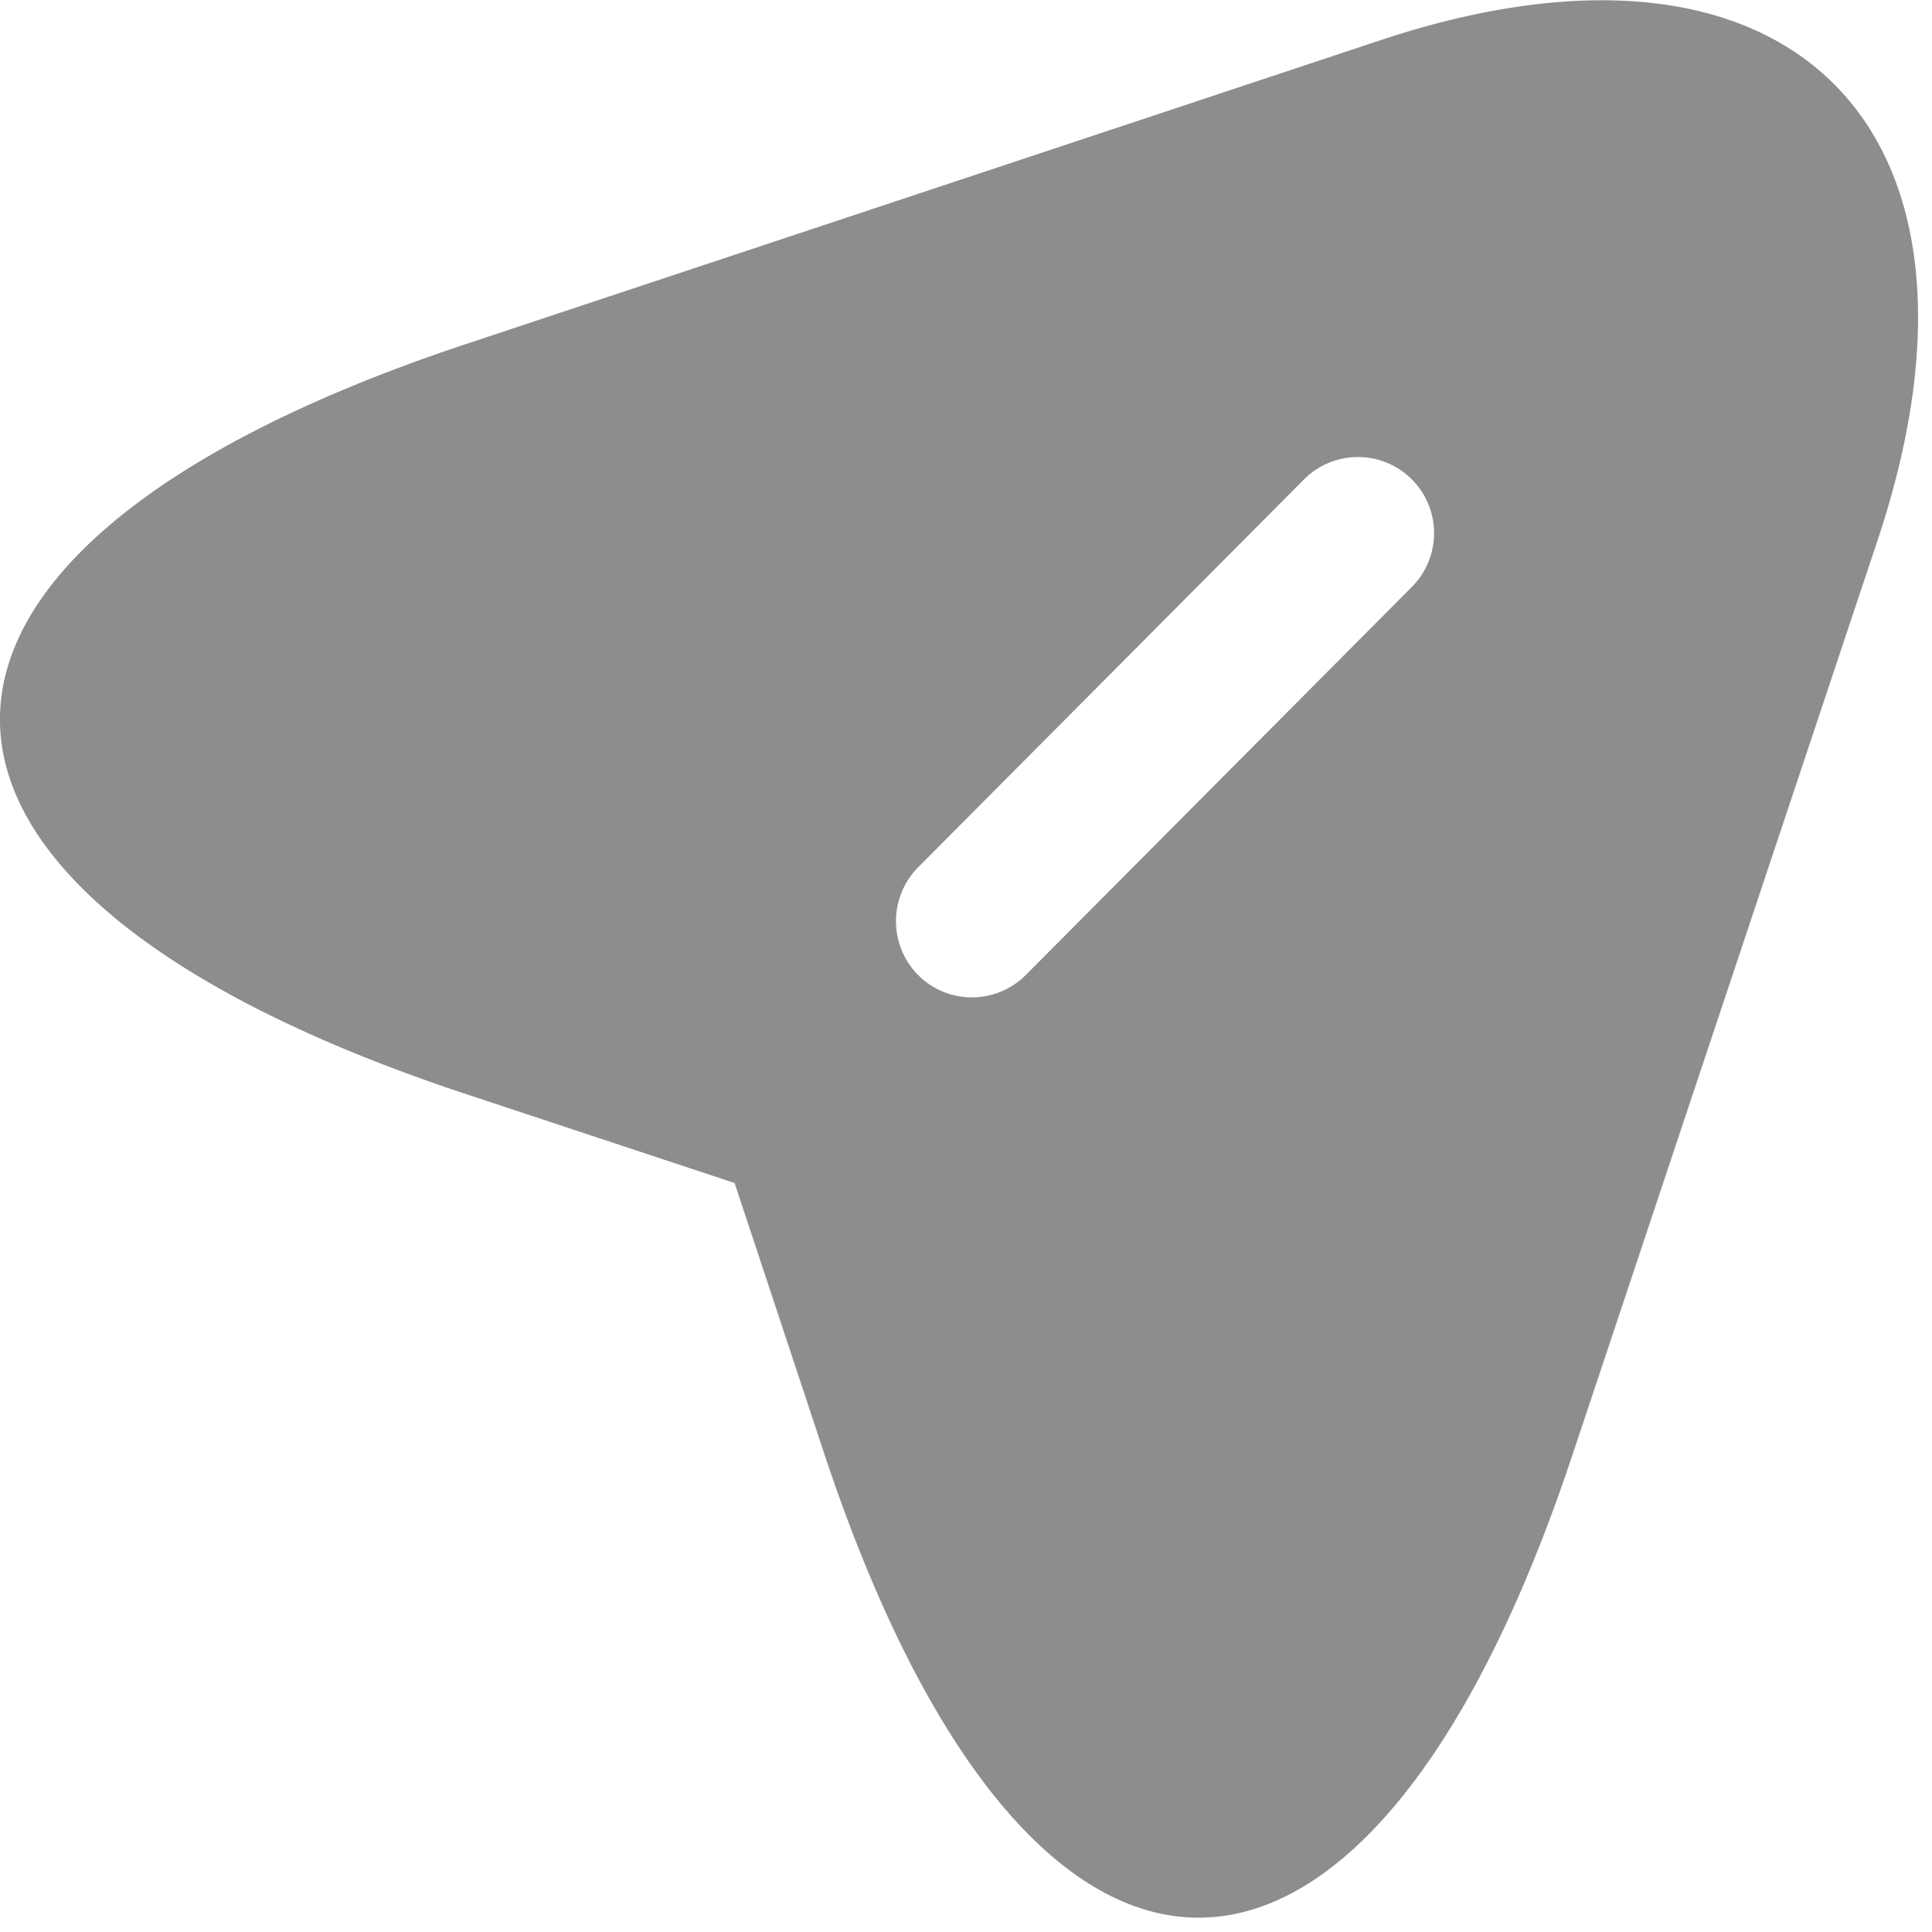 <svg id="_20x20" data-name="20x20" xmlns="http://www.w3.org/2000/svg" xmlns:xlink="http://www.w3.org/1999/xlink" width="30" height="30" viewBox="0 0 30 30">
  <defs>
    <clipPath id="clip-path">
      <rect id="Rectangle_4612" data-name="Rectangle 4612" width="30" height="30" transform="translate(0 0)" fill="none"/>
    </clipPath>
  </defs>
  <g id="Mask_Group_355" data-name="Mask Group 355" transform="translate(0 0)" clip-path="url(#clip-path)">
    <path id="send-2" d="M24.13,3.339,9.888,8.071c-9.574,3.2-9.574,8.423,0,11.609l4.227,1.4,1.4,4.227c3.186,9.574,8.422,9.574,11.608,0l4.747-14.228C33.988,4.7,30.518,1.21,24.13,3.339Zm.5,8.486-5.994,6.025a1.18,1.18,0,0,1-1.672,0,1.19,1.19,0,0,1,0-1.672l5.994-6.025a1.182,1.182,0,1,1,1.672,1.672Z" transform="translate(-2.708 -2.71)" fill="#8d8d8d"/>
  </g>
</svg>
